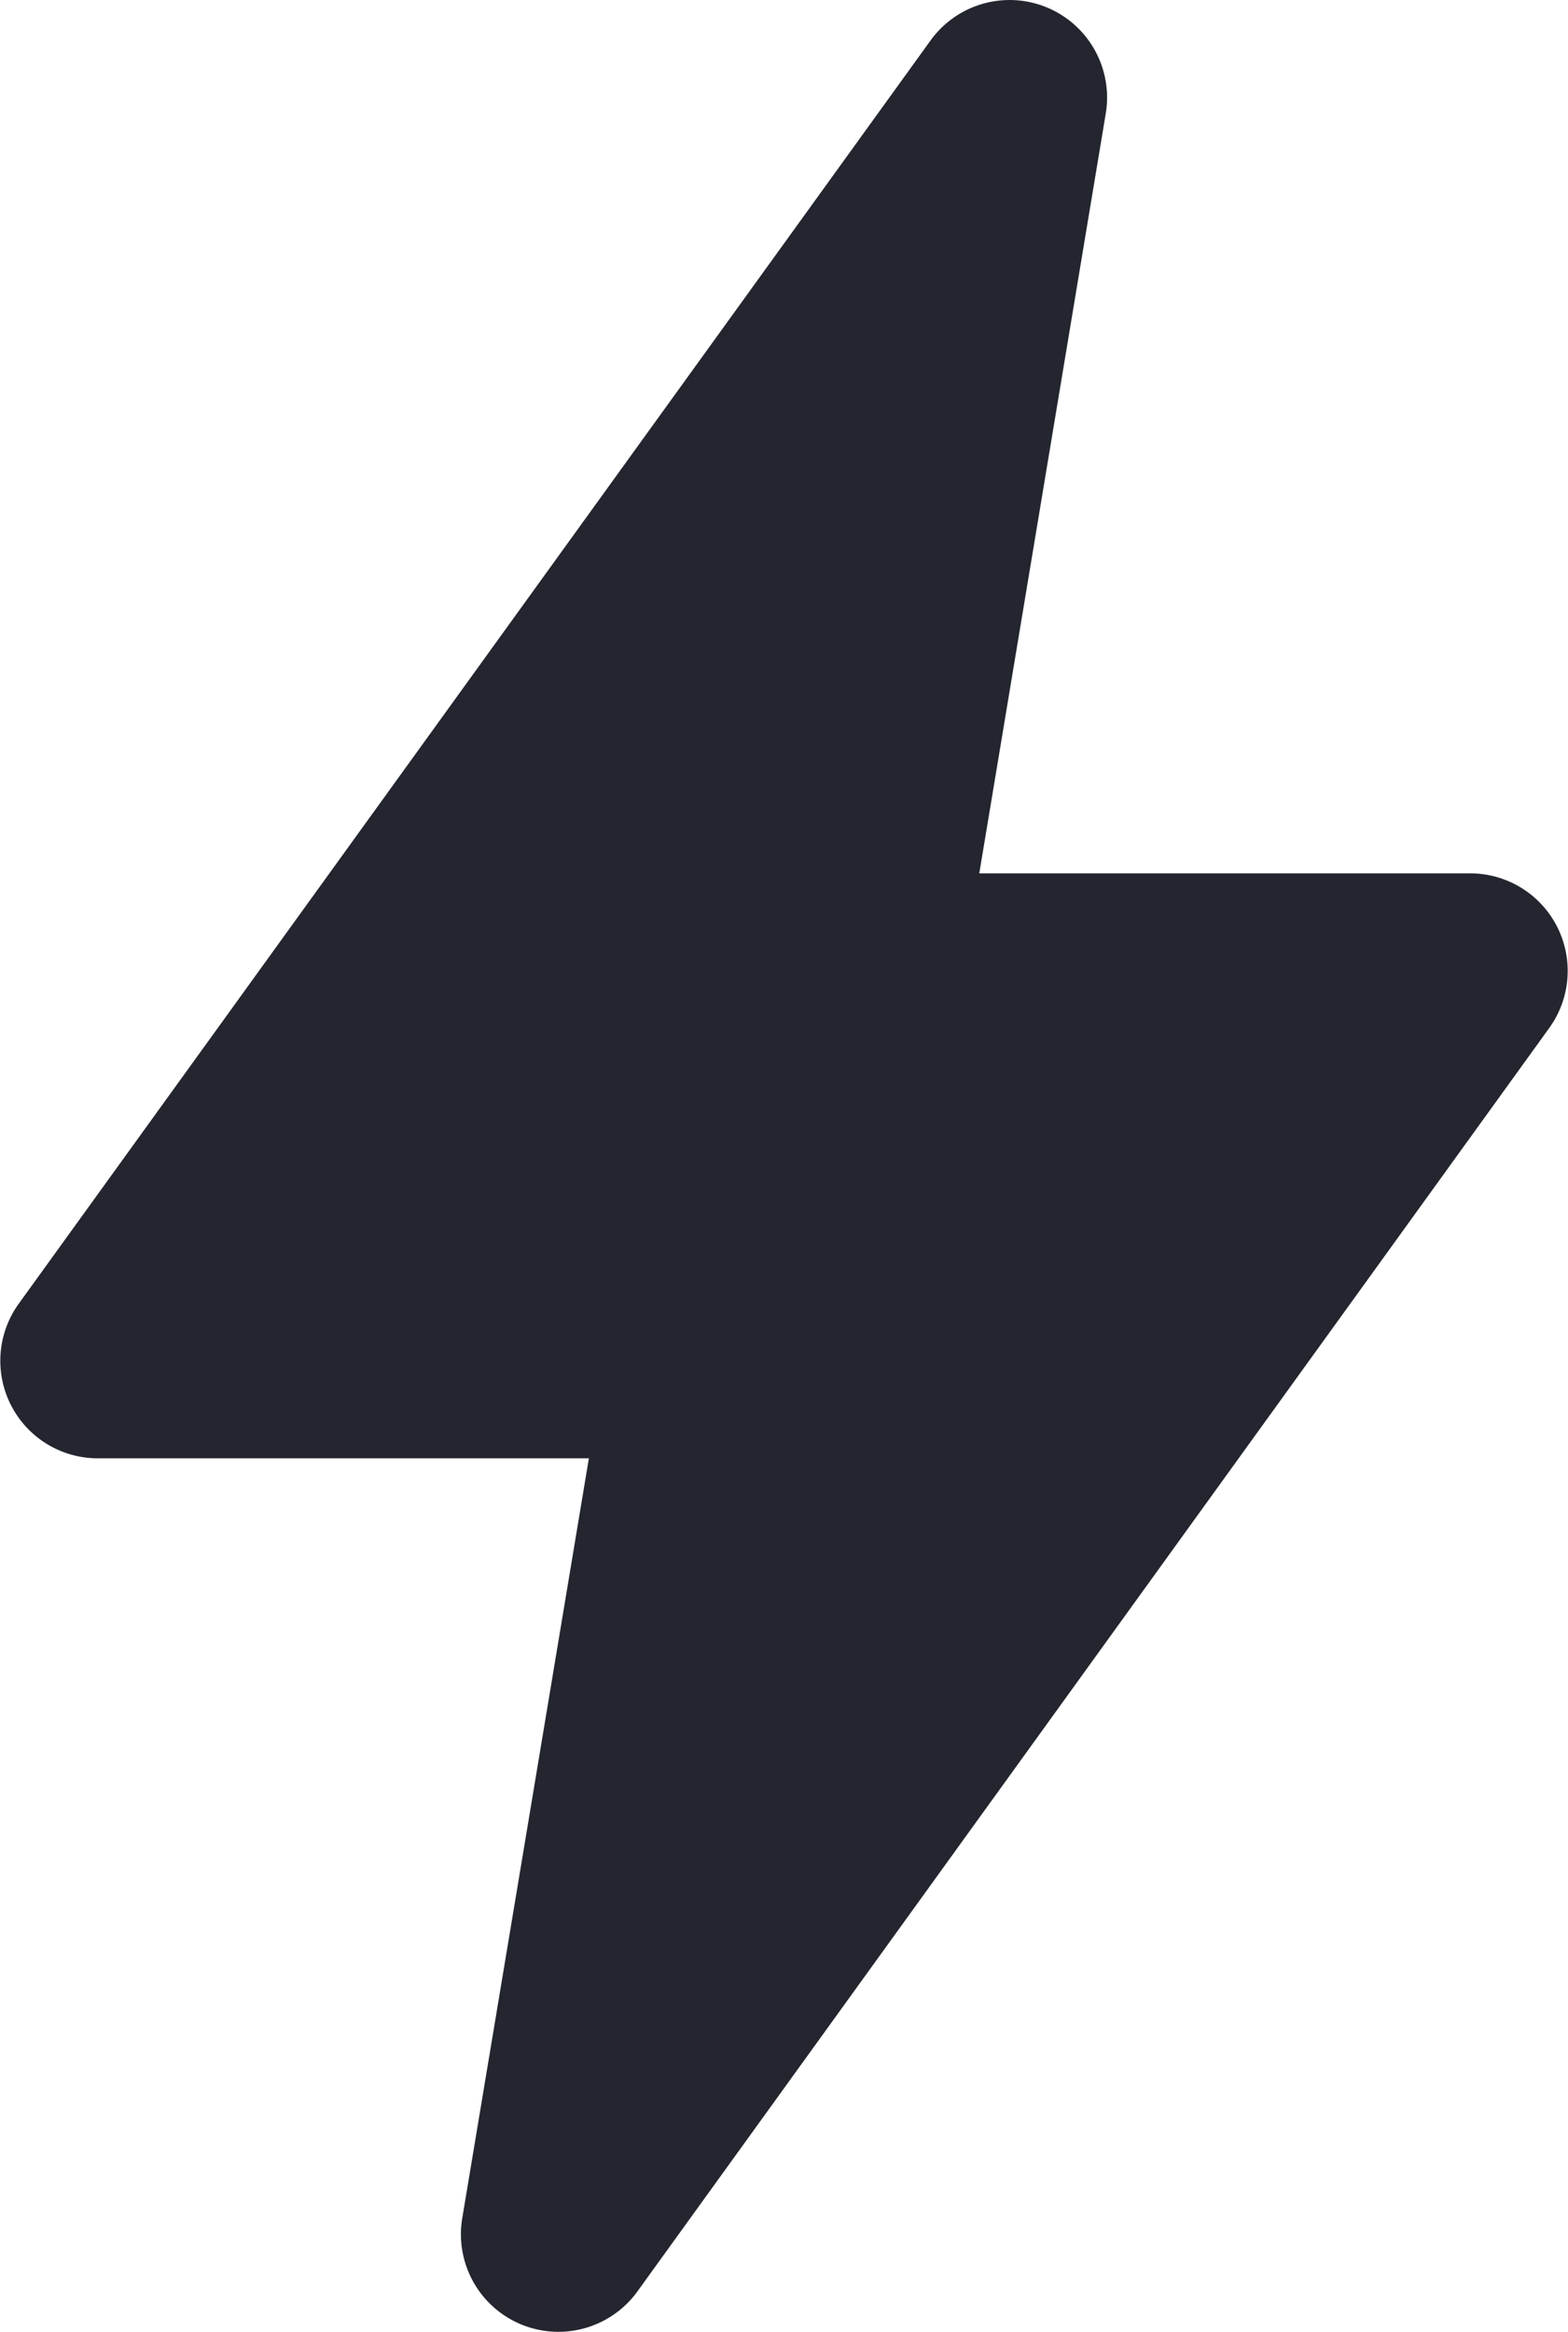 <svg id="icons_Circle_and_Square_Filled" data-name="icons/Circle and Square/Filled" xmlns="http://www.w3.org/2000/svg" width="10.728" height="15.945" viewBox="0 0 10.728 15.945">
  <path id="Shape" d="M6.365.279a.667.667,0,0,1,1.2.5L6.7,5.972H10.06a.667.667,0,0,1,.54,1.057L4.363,15.666a.667.667,0,0,1-1.2-.5l.866-5.194H.668a.667.667,0,0,1-.54-1.057Z" transform="translate(0 0)" fill="#23262f"/>
</svg>

